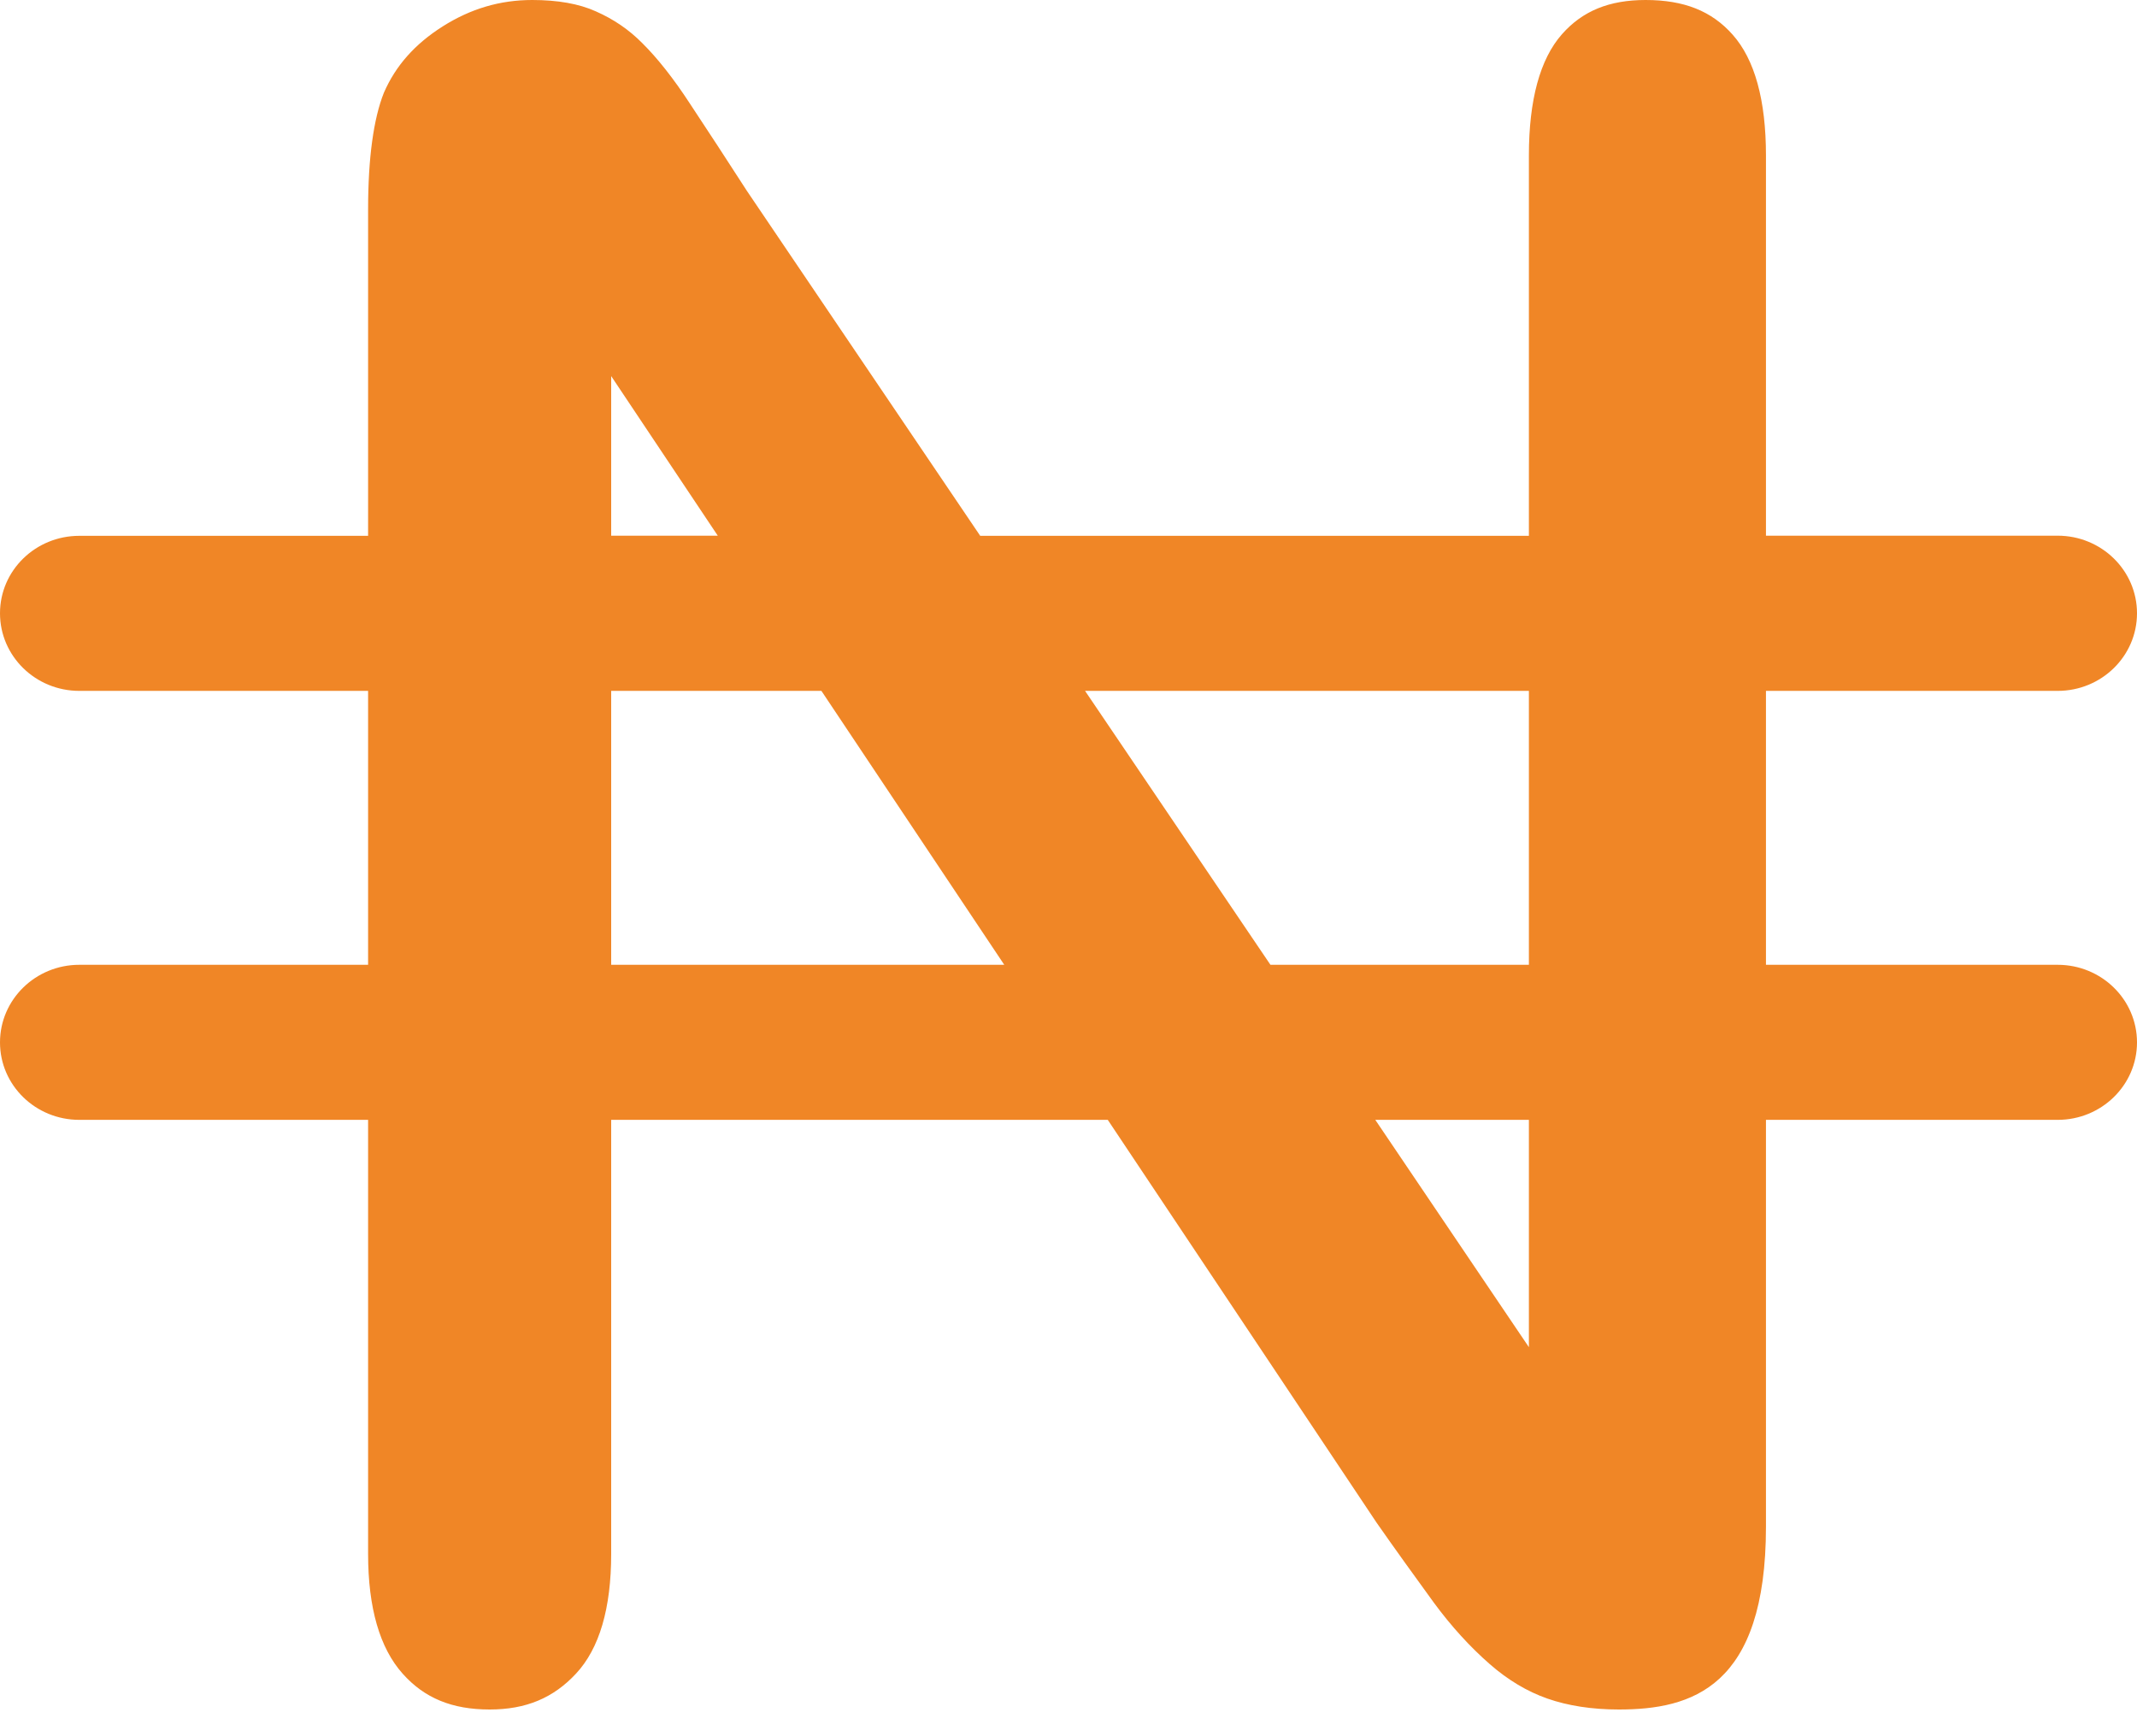 <svg width="16" height="13" viewBox="0 0 16 13" fill="none" xmlns="http://www.w3.org/2000/svg">
<path d="M15.406 7.224H13.222V5.173H15.406C15.734 5.173 16 4.913 16 4.592C16 4.271 15.734 4.011 15.406 4.011H13.222V1.165C13.222 0.75 13.138 0.445 12.972 0.259C12.815 0.082 12.608 0 12.321 0C12.048 0 11.848 0.082 11.694 0.257C11.53 0.443 11.447 0.749 11.447 1.165V4.012H7.339L5.592 1.429C5.443 1.198 5.302 0.982 5.165 0.775C5.043 0.588 4.923 0.436 4.809 0.323C4.709 0.222 4.595 0.144 4.461 0.085C4.335 0.028 4.175 0 3.985 0C3.744 0 3.524 0.065 3.314 0.198C3.106 0.33 2.962 0.492 2.874 0.695C2.797 0.888 2.756 1.184 2.756 1.566V4.012H0.594C0.266 4.012 0 4.271 0 4.592C0 4.913 0.266 5.173 0.594 5.173H2.756V7.224H0.594C0.266 7.224 0 7.484 0 7.805C0 8.126 0.266 8.385 0.594 8.385H2.756V11.635C2.756 12.038 2.843 12.34 3.015 12.532C3.178 12.715 3.385 12.8 3.666 12.8C3.938 12.8 4.143 12.714 4.313 12.531C4.488 12.343 4.576 12.042 4.576 11.635V8.385H8.294L10.306 11.4C10.445 11.599 10.59 11.8 10.734 11.998C10.864 12.175 11.006 12.331 11.155 12.461C11.29 12.579 11.434 12.665 11.585 12.718C11.739 12.772 11.92 12.8 12.12 12.8C12.664 12.8 13.222 12.637 13.222 11.43V8.385H15.406C15.734 8.385 16 8.125 16 7.805C16 7.484 15.734 7.224 15.406 7.224ZM11.447 5.173V7.224H9.512L8.124 5.173H11.447ZM4.576 2.816L5.374 4.011H4.576V2.816ZM4.576 7.224V5.173H6.15L7.519 7.224H4.576ZM11.447 10.087L10.297 8.385H11.447V10.087Z" fill="#F08626"/>
</svg>
